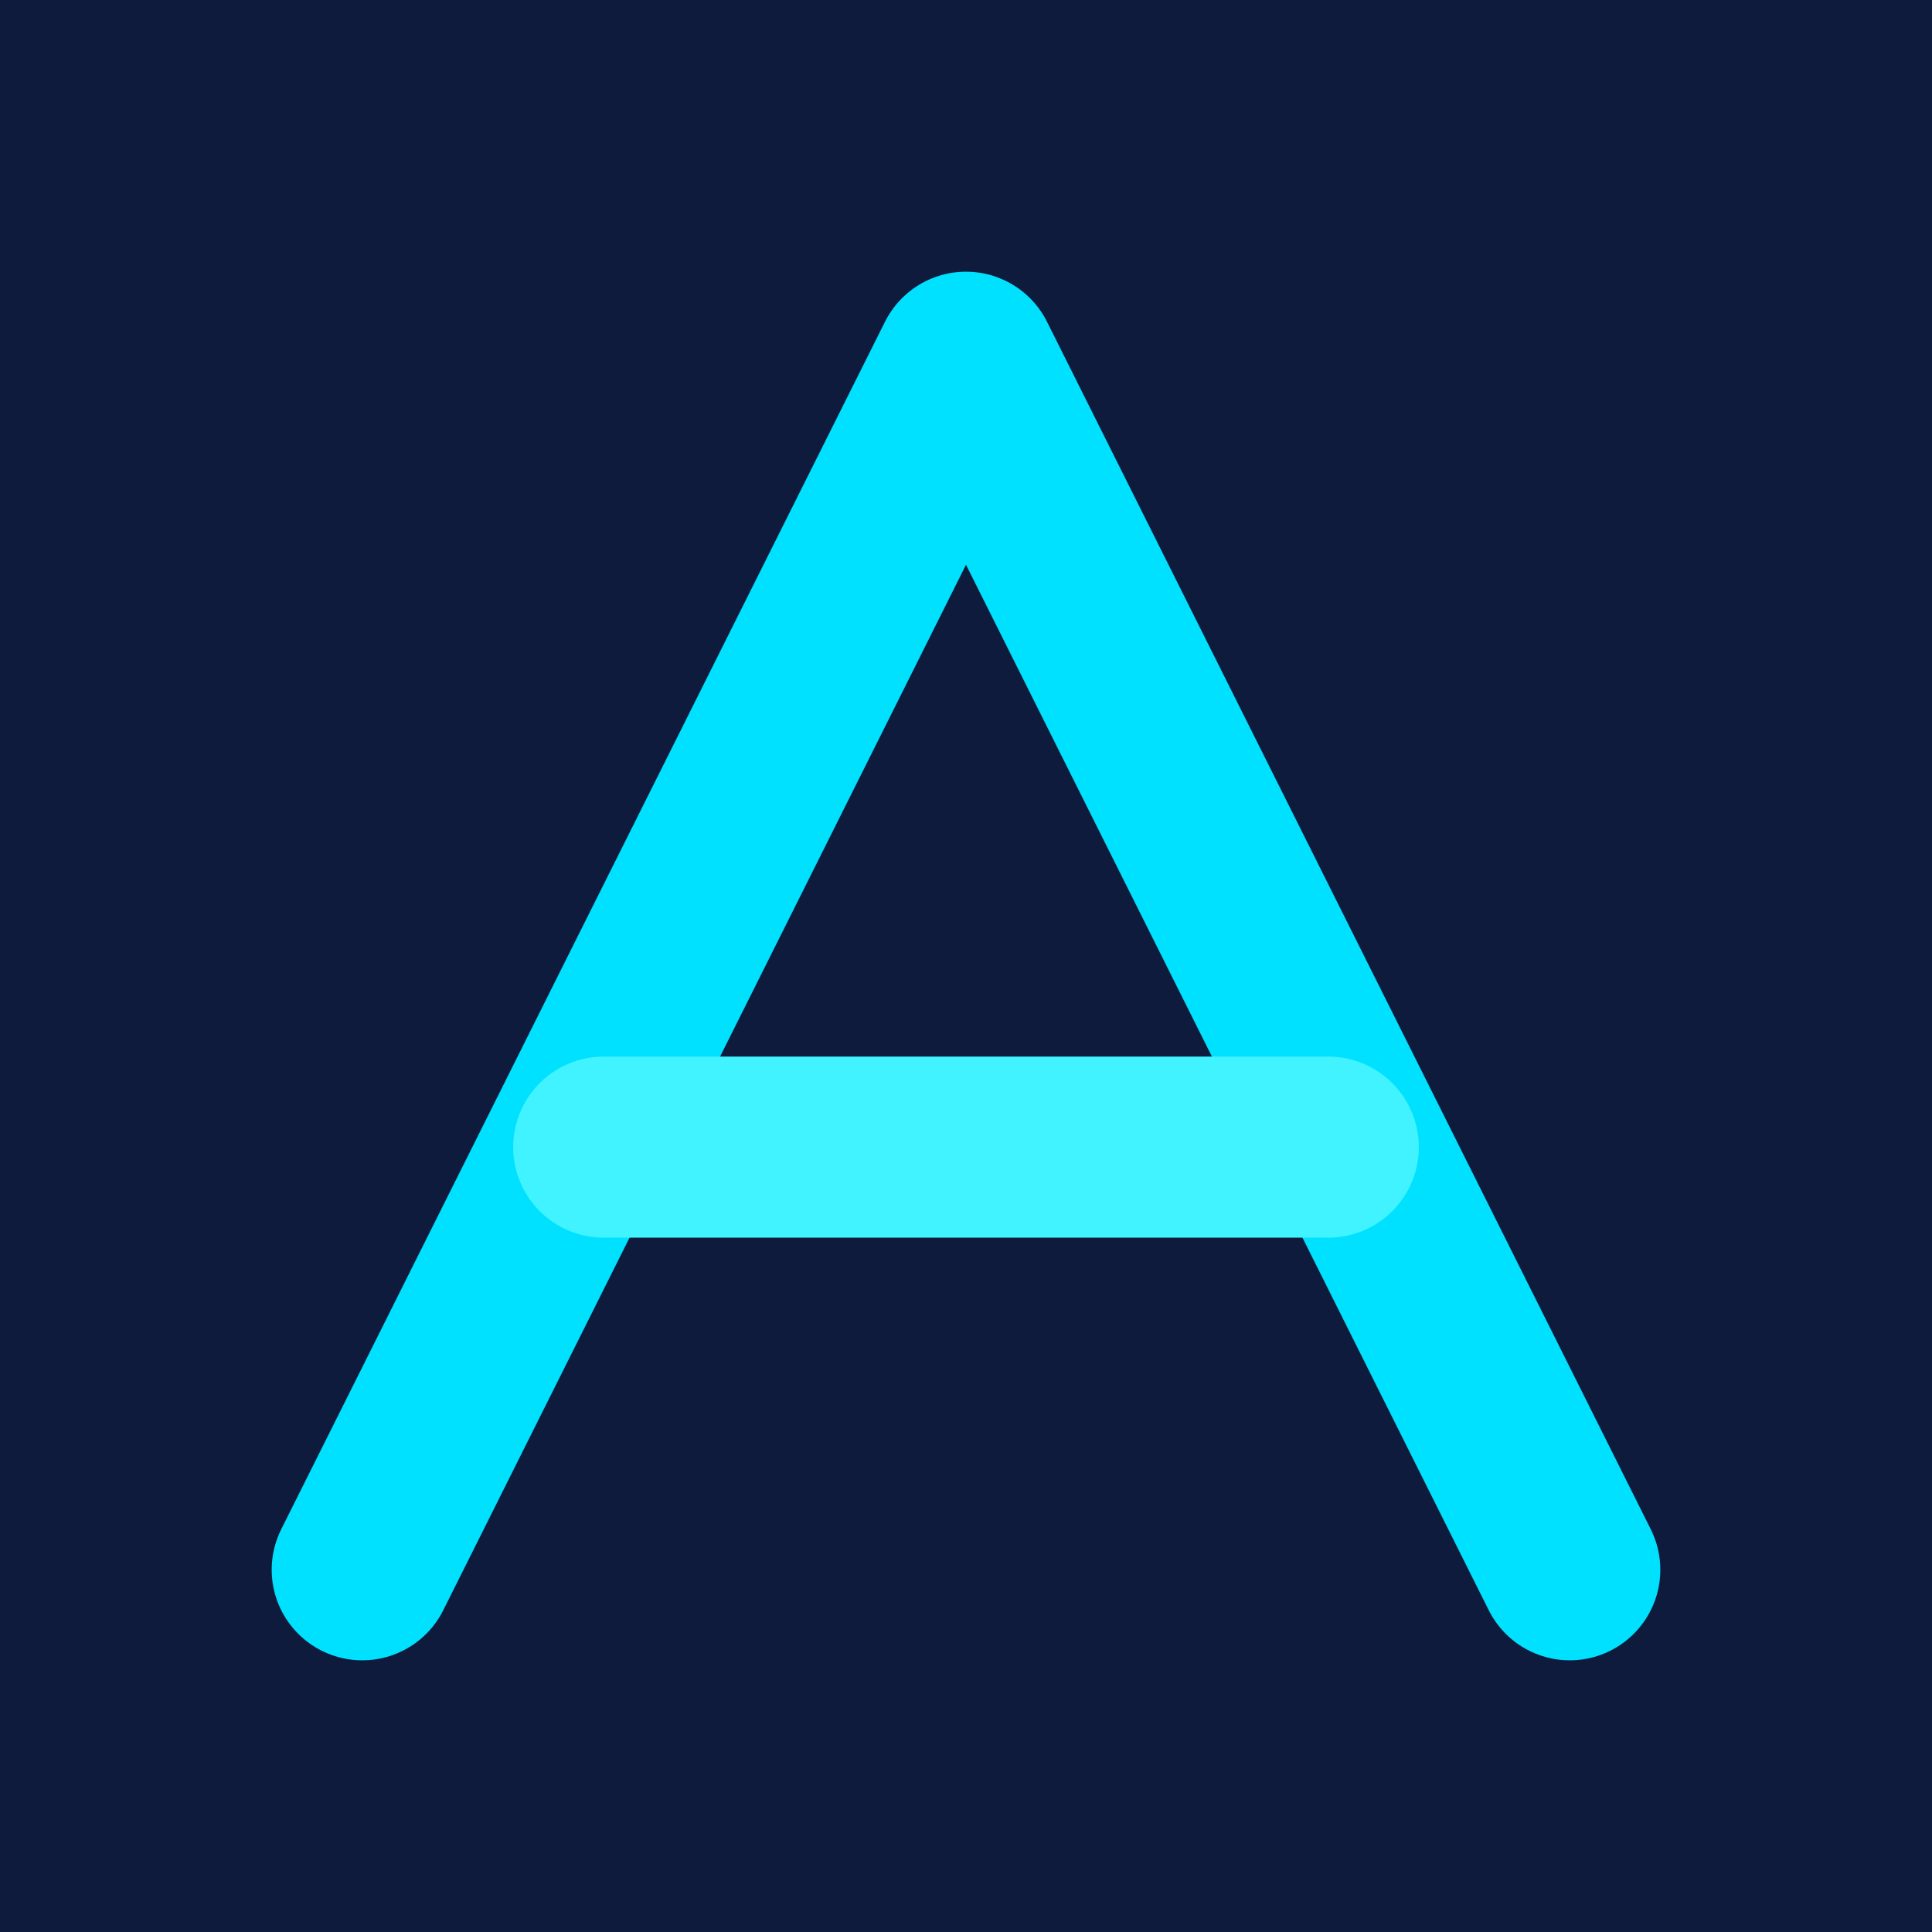 <?xml version="1.0" encoding="UTF-8"?>
<svg xmlns="http://www.w3.org/2000/svg" width="64" height="64" viewBox="0 0 64 64">
  <rect width="64" height="64" fill="#0E1B3D"/>
  <path d="M12 52 L32 12 L52 52" fill="none" stroke="#00E1FF" stroke-width="6" stroke-linecap="round" stroke-linejoin="round"/>
  <line x1="20" y1="38" x2="44" y2="38" stroke="#40F3FF" stroke-width="6" stroke-linecap="round"/>
</svg>
